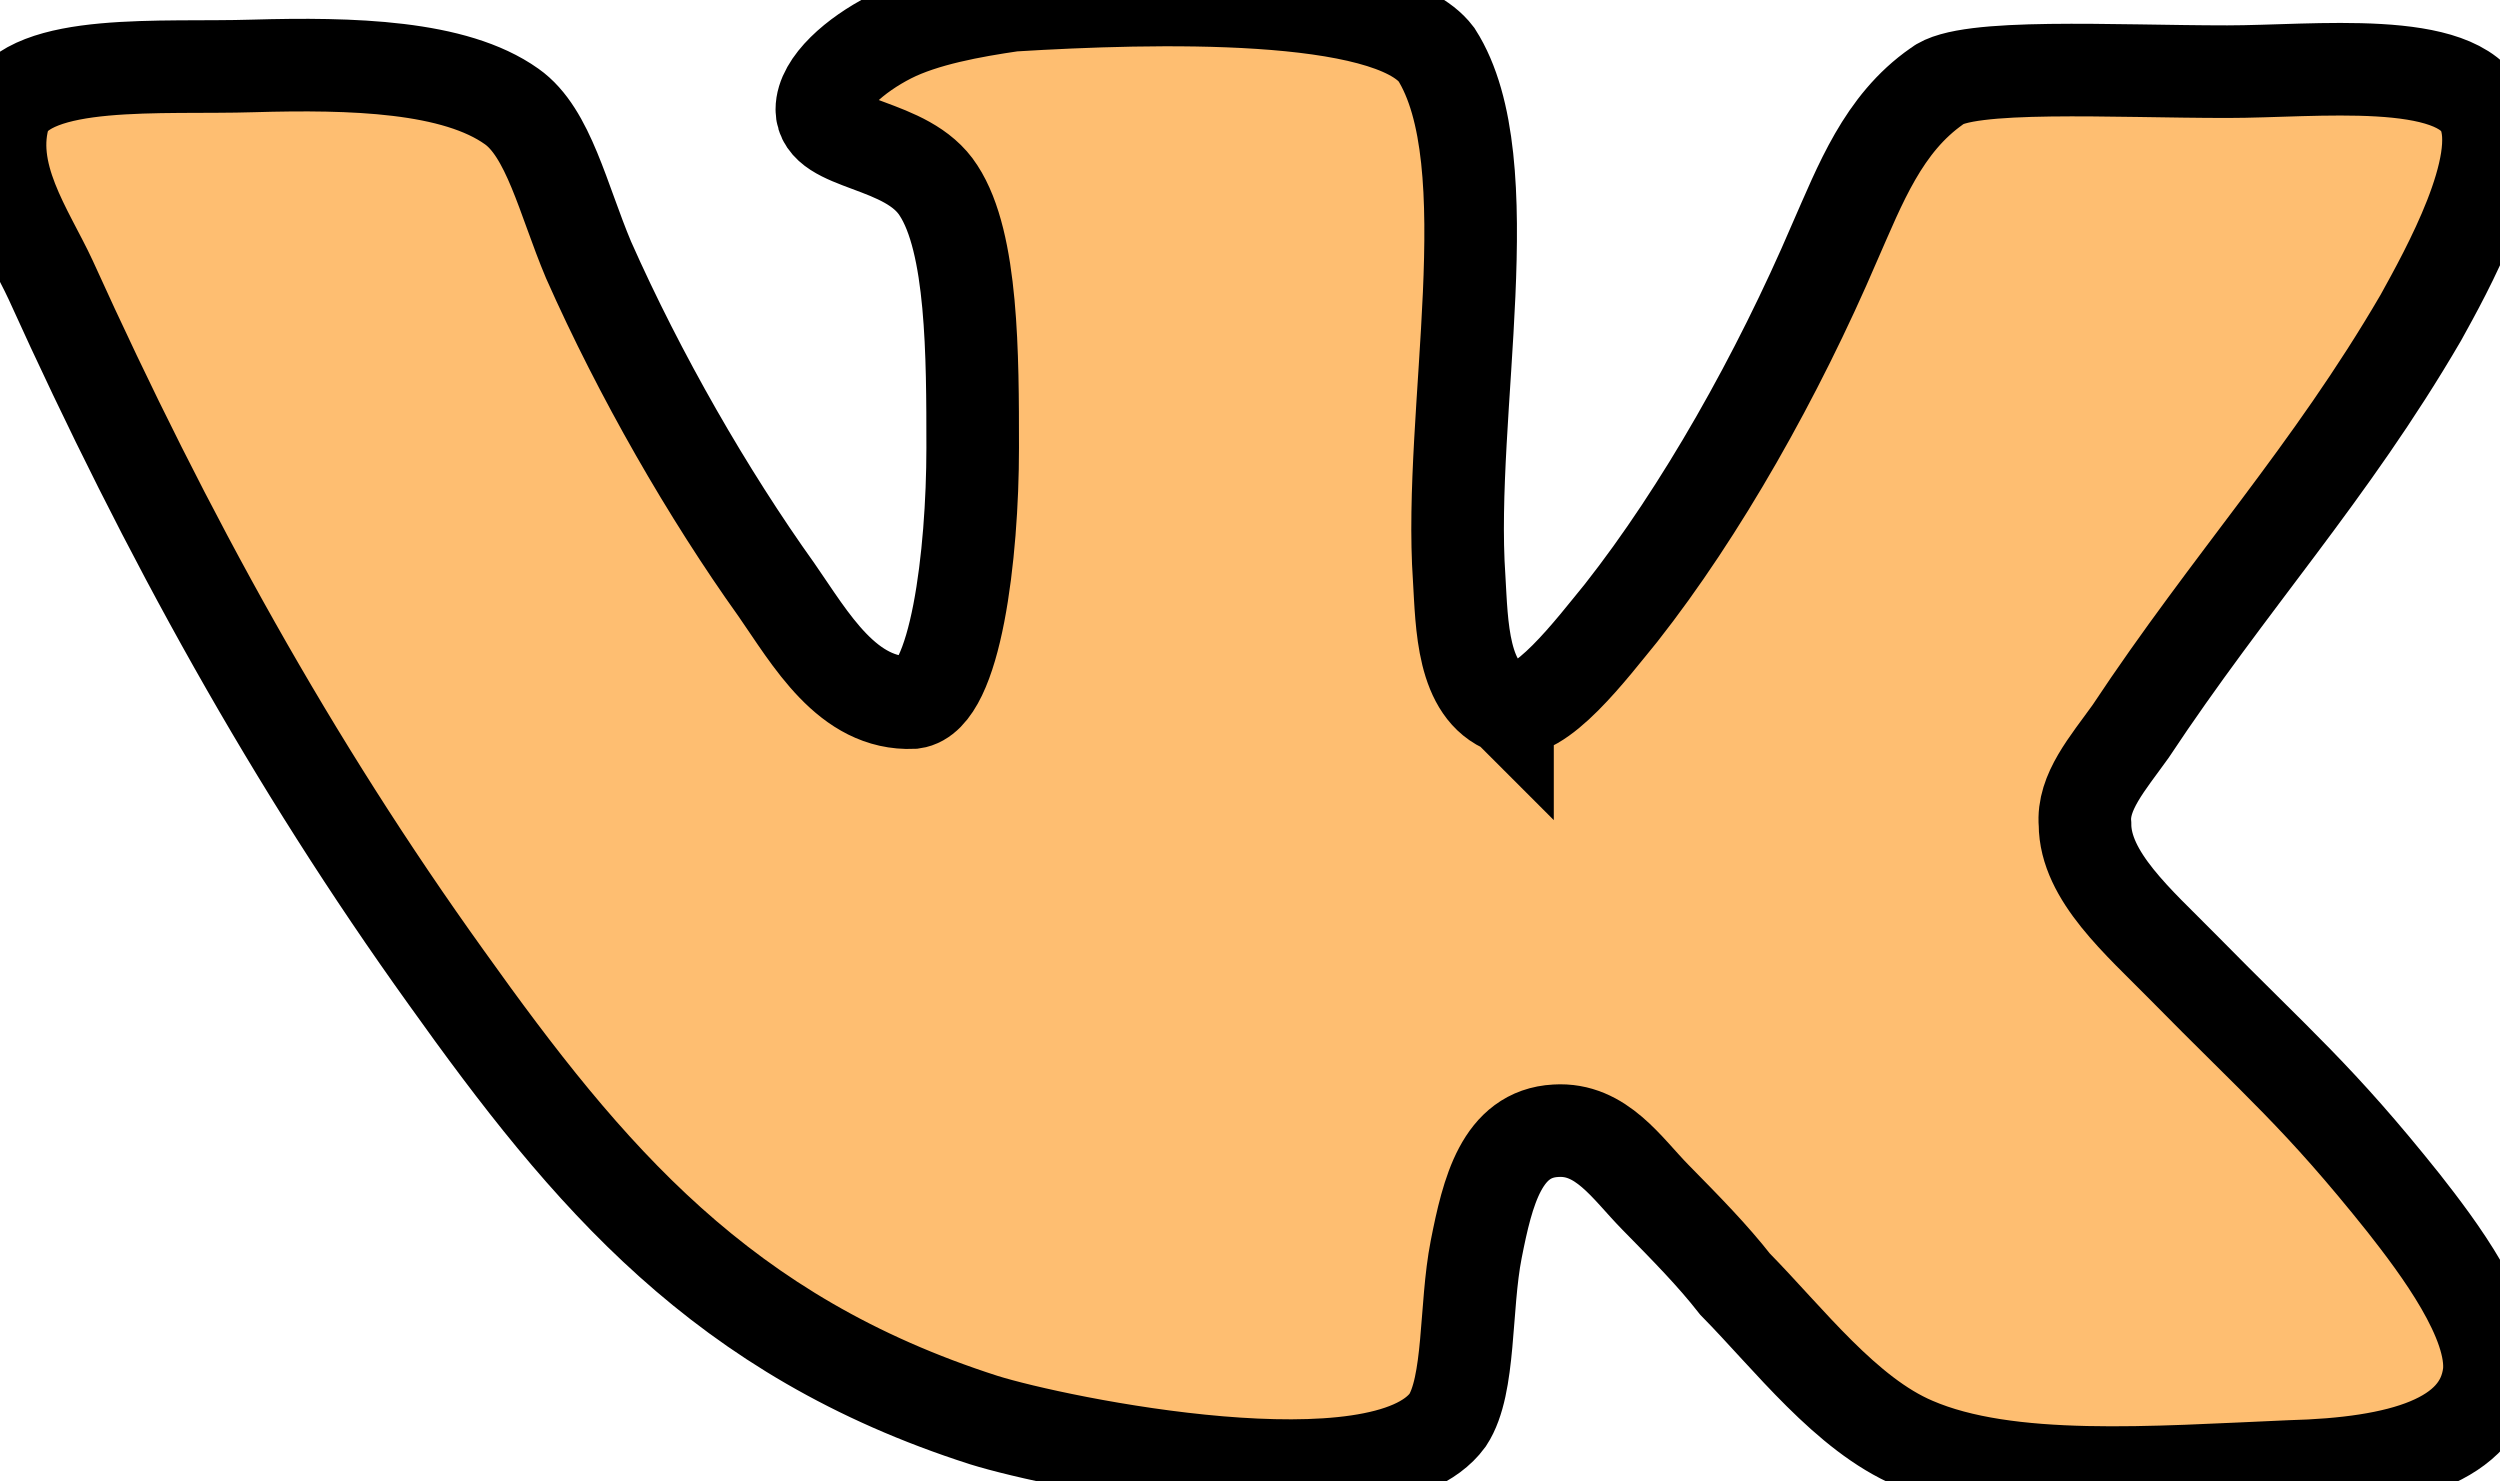 <?xml version="1.0" encoding="utf-8"?>
<svg width="27" height="16" version="1.1" fill="#000000" xmlns="http://www.w3.org/2000/svg">
  <defs/>
  <title>vk</title>
  <g>
    <title>Layer 1</title>
    <path stroke="null" id="svg_1" d="m16.281,7.65c-0.492,-0.188 -0.492,-0.906 -0.522,-1.406c-0.123,-1.781 0.492,-4.5 -0.246,-5.656c-0.522,-0.688 -3.042,-0.625 -4.578,-0.531c-0.431,0.063 -0.953,0.156 -1.322,0.344s-0.737,0.5 -0.737,0.781c0,0.406 0.922,0.344 1.26,0.875c0.369,0.563 0.369,1.781 0.369,2.781c0,1.156 -0.185,2.688 -0.645,2.75c-0.707,0.031 -1.106,-0.688 -1.475,-1.219c-0.737,-1.031 -1.475,-2.313 -2.029,-3.563c-0.276,-0.656 -0.431,-1.375 -0.83,-1.656c-0.615,-0.438 -1.721,-0.469 -2.796,-0.438c-0.983,0.031 -2.397,-0.094 -2.674,0.5c-0.215,0.656 0.246,1.281 0.492,1.813c1.26,2.781 2.612,5.219 4.271,7.531c1.537,2.156 2.98,3.875 5.807,4.781c0.799,0.25 4.302,0.969 5.009,0c0.246,-0.375 0.185,-1.219 0.308,-1.844s0.276,-1.25 0.86,-1.281c0.492,-0.031 0.768,0.406 1.076,0.719c0.338,0.344 0.615,0.625 0.86,0.938c0.584,0.594 1.199,1.406 1.936,1.719c1.014,0.438 2.581,0.313 4.056,0.25c1.199,-0.031 2.059,-0.281 2.151,-1c0.062,-0.563 -0.554,-1.375 -0.922,-1.844c-0.922,-1.156 -1.352,-1.5 -2.397,-2.563c-0.461,-0.469 -1.045,-0.969 -1.045,-1.531c-0.03,-0.344 0.246,-0.656 0.492,-1c1.076,-1.625 2.151,-2.781 3.135,-4.469c0.276,-0.5 0.922,-1.656 0.676,-2.219c-0.276,-0.625 -1.813,-0.438 -2.766,-0.438c-1.229,0 -2.827,-0.094 -3.135,0.156c-0.584,0.406 -0.83,1.063 -1.106,1.688c-0.615,1.438 -1.444,2.906 -2.305,4c-0.308,0.375 -0.891,1.156 -1.229,1.031l0.001,0.001z" style="fill: rgb(254, 190, 113);"/>
    <path id="svg_2" d="m15.06,10.695" opacity="NaN" stroke="#000" style="fill: rgb(254, 190, 113);"/>
    <path id="svg_4" d="m9.5,7.657" opacity="NaN" style="fill: rgb(254, 190, 113);"/>
  </g>
</svg>